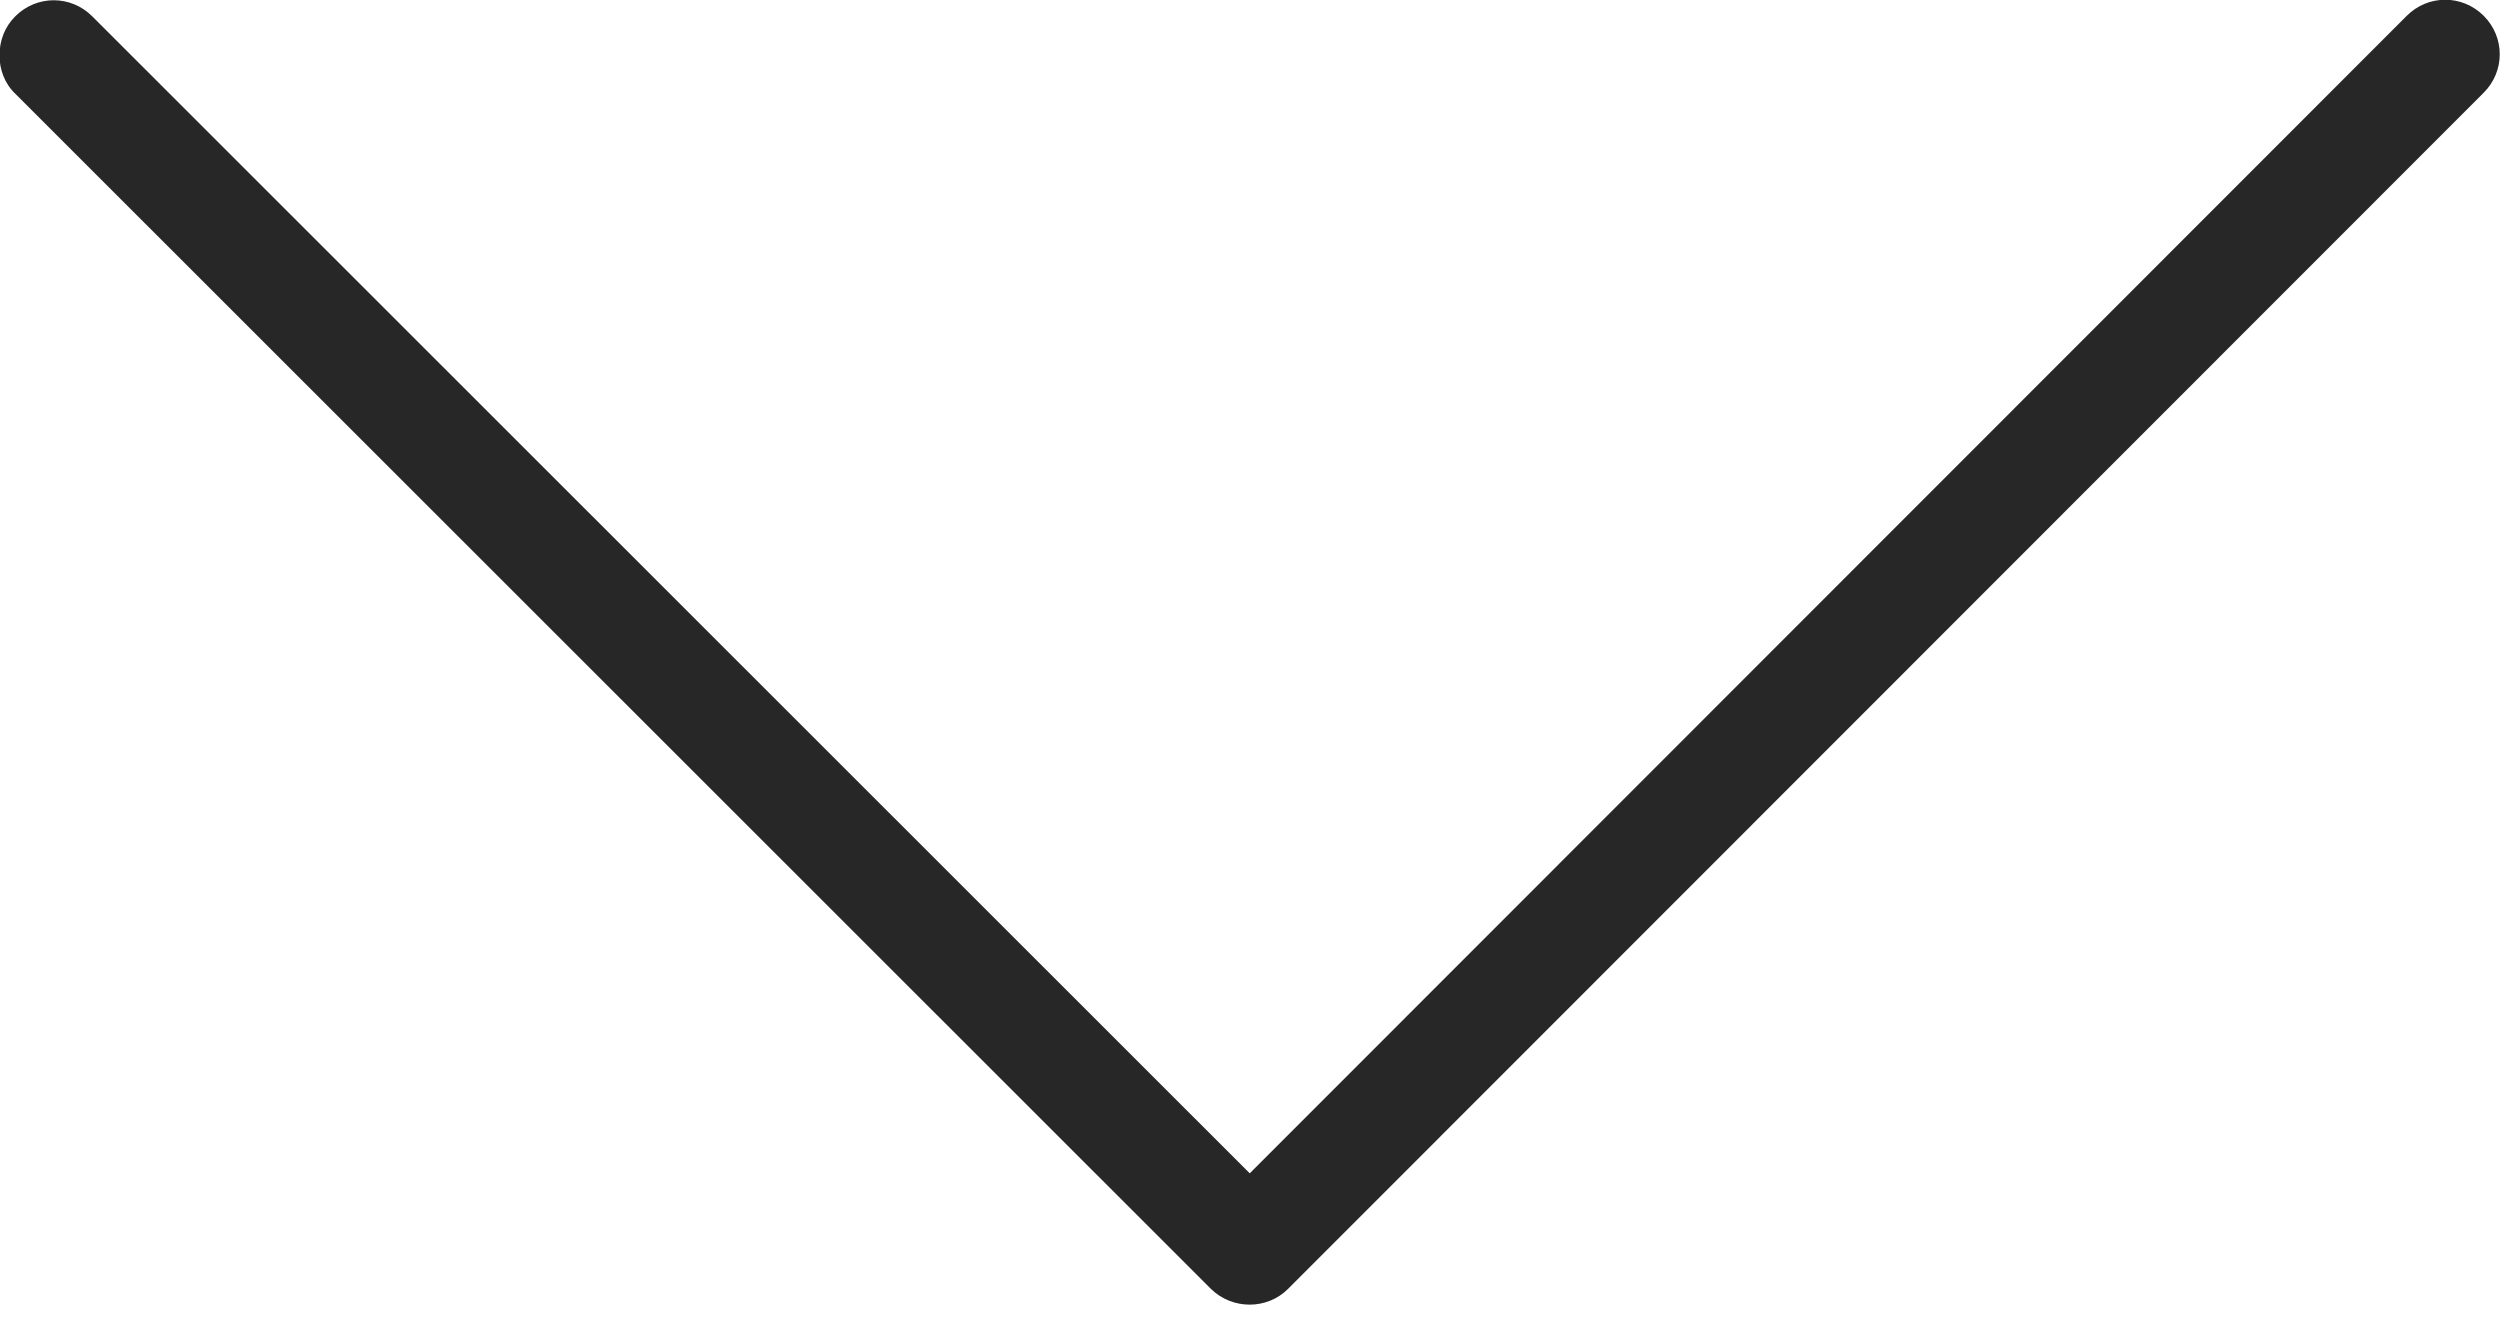 <?xml version="1.0" encoding="utf-8"?>
<!-- Generator: Adobe Illustrator 24.1.1, SVG Export Plug-In . SVG Version: 6.00 Build 0)  -->
<svg version="1.1" id="Capa_1" xmlns="http://www.w3.org/2000/svg" xmlns:xlink="http://www.w3.org/1999/xlink" x="0px" y="0px"
  viewBox="0 0 490.7 262" style="enable-background:new 0 0 490.7 262;" xml:space="preserve">
<style type="text/css">
  .st0{fill:#272727;}
</style>
<g>
  <g>
    <path class="st0" d="M252.8,253L487.5,18.2c4.2-4.2,4.2-10.9,0-15.1s-10.9-4.2-15.1,0L245.3,230.3L18.1,3.2C13.9-1,7.2-1,3,3.2
      C0.9,5.3-0.1,8-0.1,10.9c0,2.7,1,5.5,3.1,7.5L237.7,253C241.9,257.1,248.7,257.1,252.8,253z"/>
  </g>
</g>
</svg>
